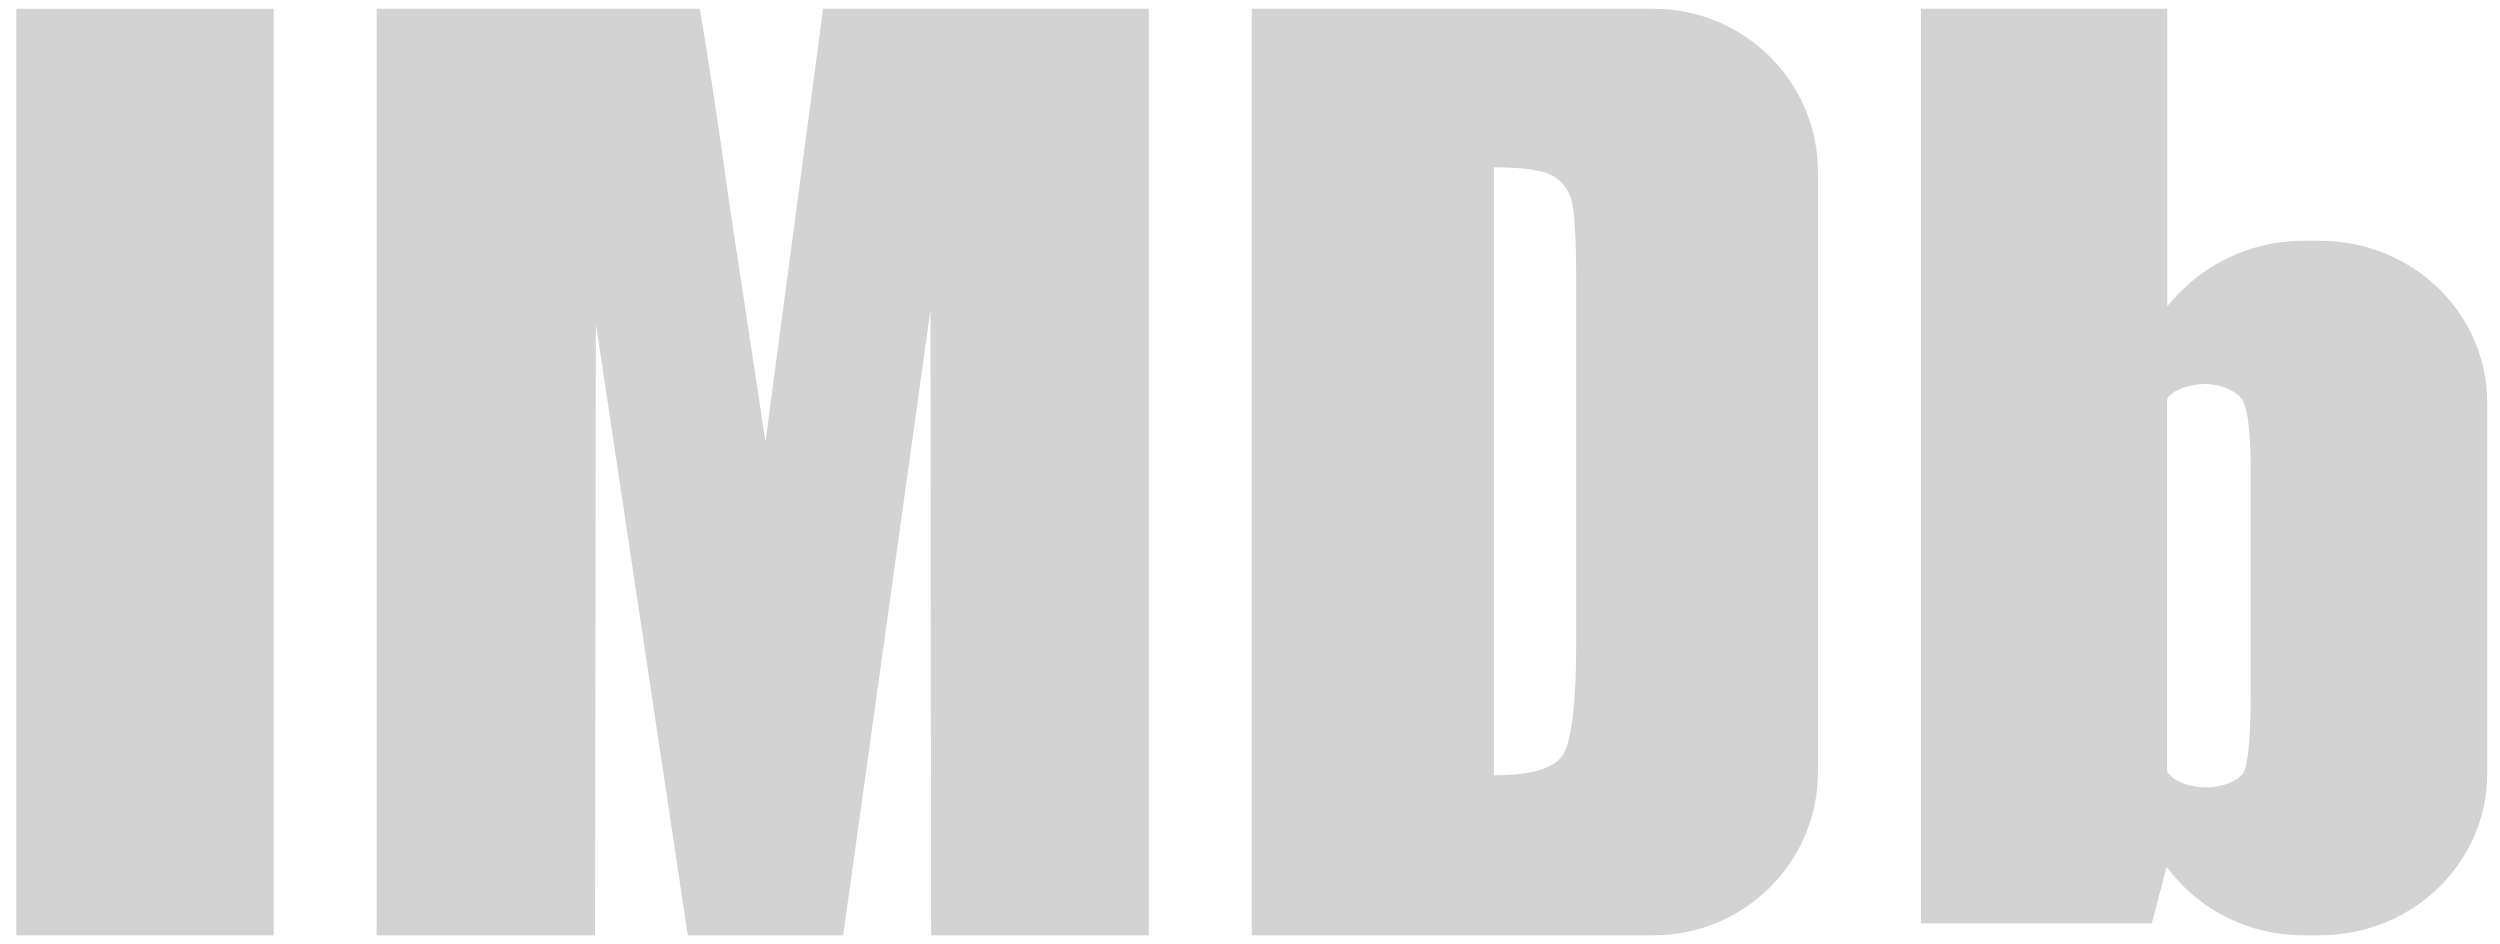 <svg width="143" height="54" viewBox="0 0 143 54" fill="none" xmlns="http://www.w3.org/2000/svg">
<path d="M0.935 53.5H15.657V0.5H0.935V53.5Z" fill="#D3D3D3"/>
<path d="M47.081 0.5L43.786 25.258L41.739 11.792C41.146 7.479 40.576 3.715 40.031 0.5H21.546V53.5H34.035L34.083 18.502L39.341 53.5H48.232L53.223 17.73L53.259 53.5H65.712V0.5H47.081Z" fill="#D3D3D3"/>
<path d="M71.601 53.5V0.5H94.581C99.778 0.5 103.99 4.681 103.99 9.853V44.147C103.99 49.312 99.784 53.5 94.581 53.5H71.601ZM88.774 10.039C88.19 9.723 87.073 9.571 85.448 9.571V44.347C87.593 44.347 88.914 43.961 89.409 43.155C89.904 42.36 90.158 40.209 90.158 36.679V16.129C90.158 13.732 90.069 12.201 89.904 11.523C89.739 10.845 89.371 10.354 88.774 10.039Z" fill="#D3D3D3"/>
<path d="M131.756 13.77H132.697C137.983 13.77 142.268 17.91 142.268 23.01V44.26C142.268 49.363 137.984 53.5 132.697 53.5H131.756C128.522 53.5 125.662 51.95 123.93 49.579L123.082 52.819H109.879V0.5H123.966V17.52C125.787 15.252 128.592 13.77 131.756 13.77ZM128.74 39.615V27.056C128.74 24.981 128.607 23.619 128.329 22.992C128.052 22.366 126.944 21.963 126.167 21.963C125.39 21.963 124.191 22.29 123.958 22.841V27.056V40.017V44.1C124.225 44.705 125.368 45.042 126.167 45.042C126.966 45.042 128.129 44.716 128.374 44.1C128.618 43.484 128.74 41.981 128.74 39.615Z" fill="#D3D3D3"/>
</svg>
